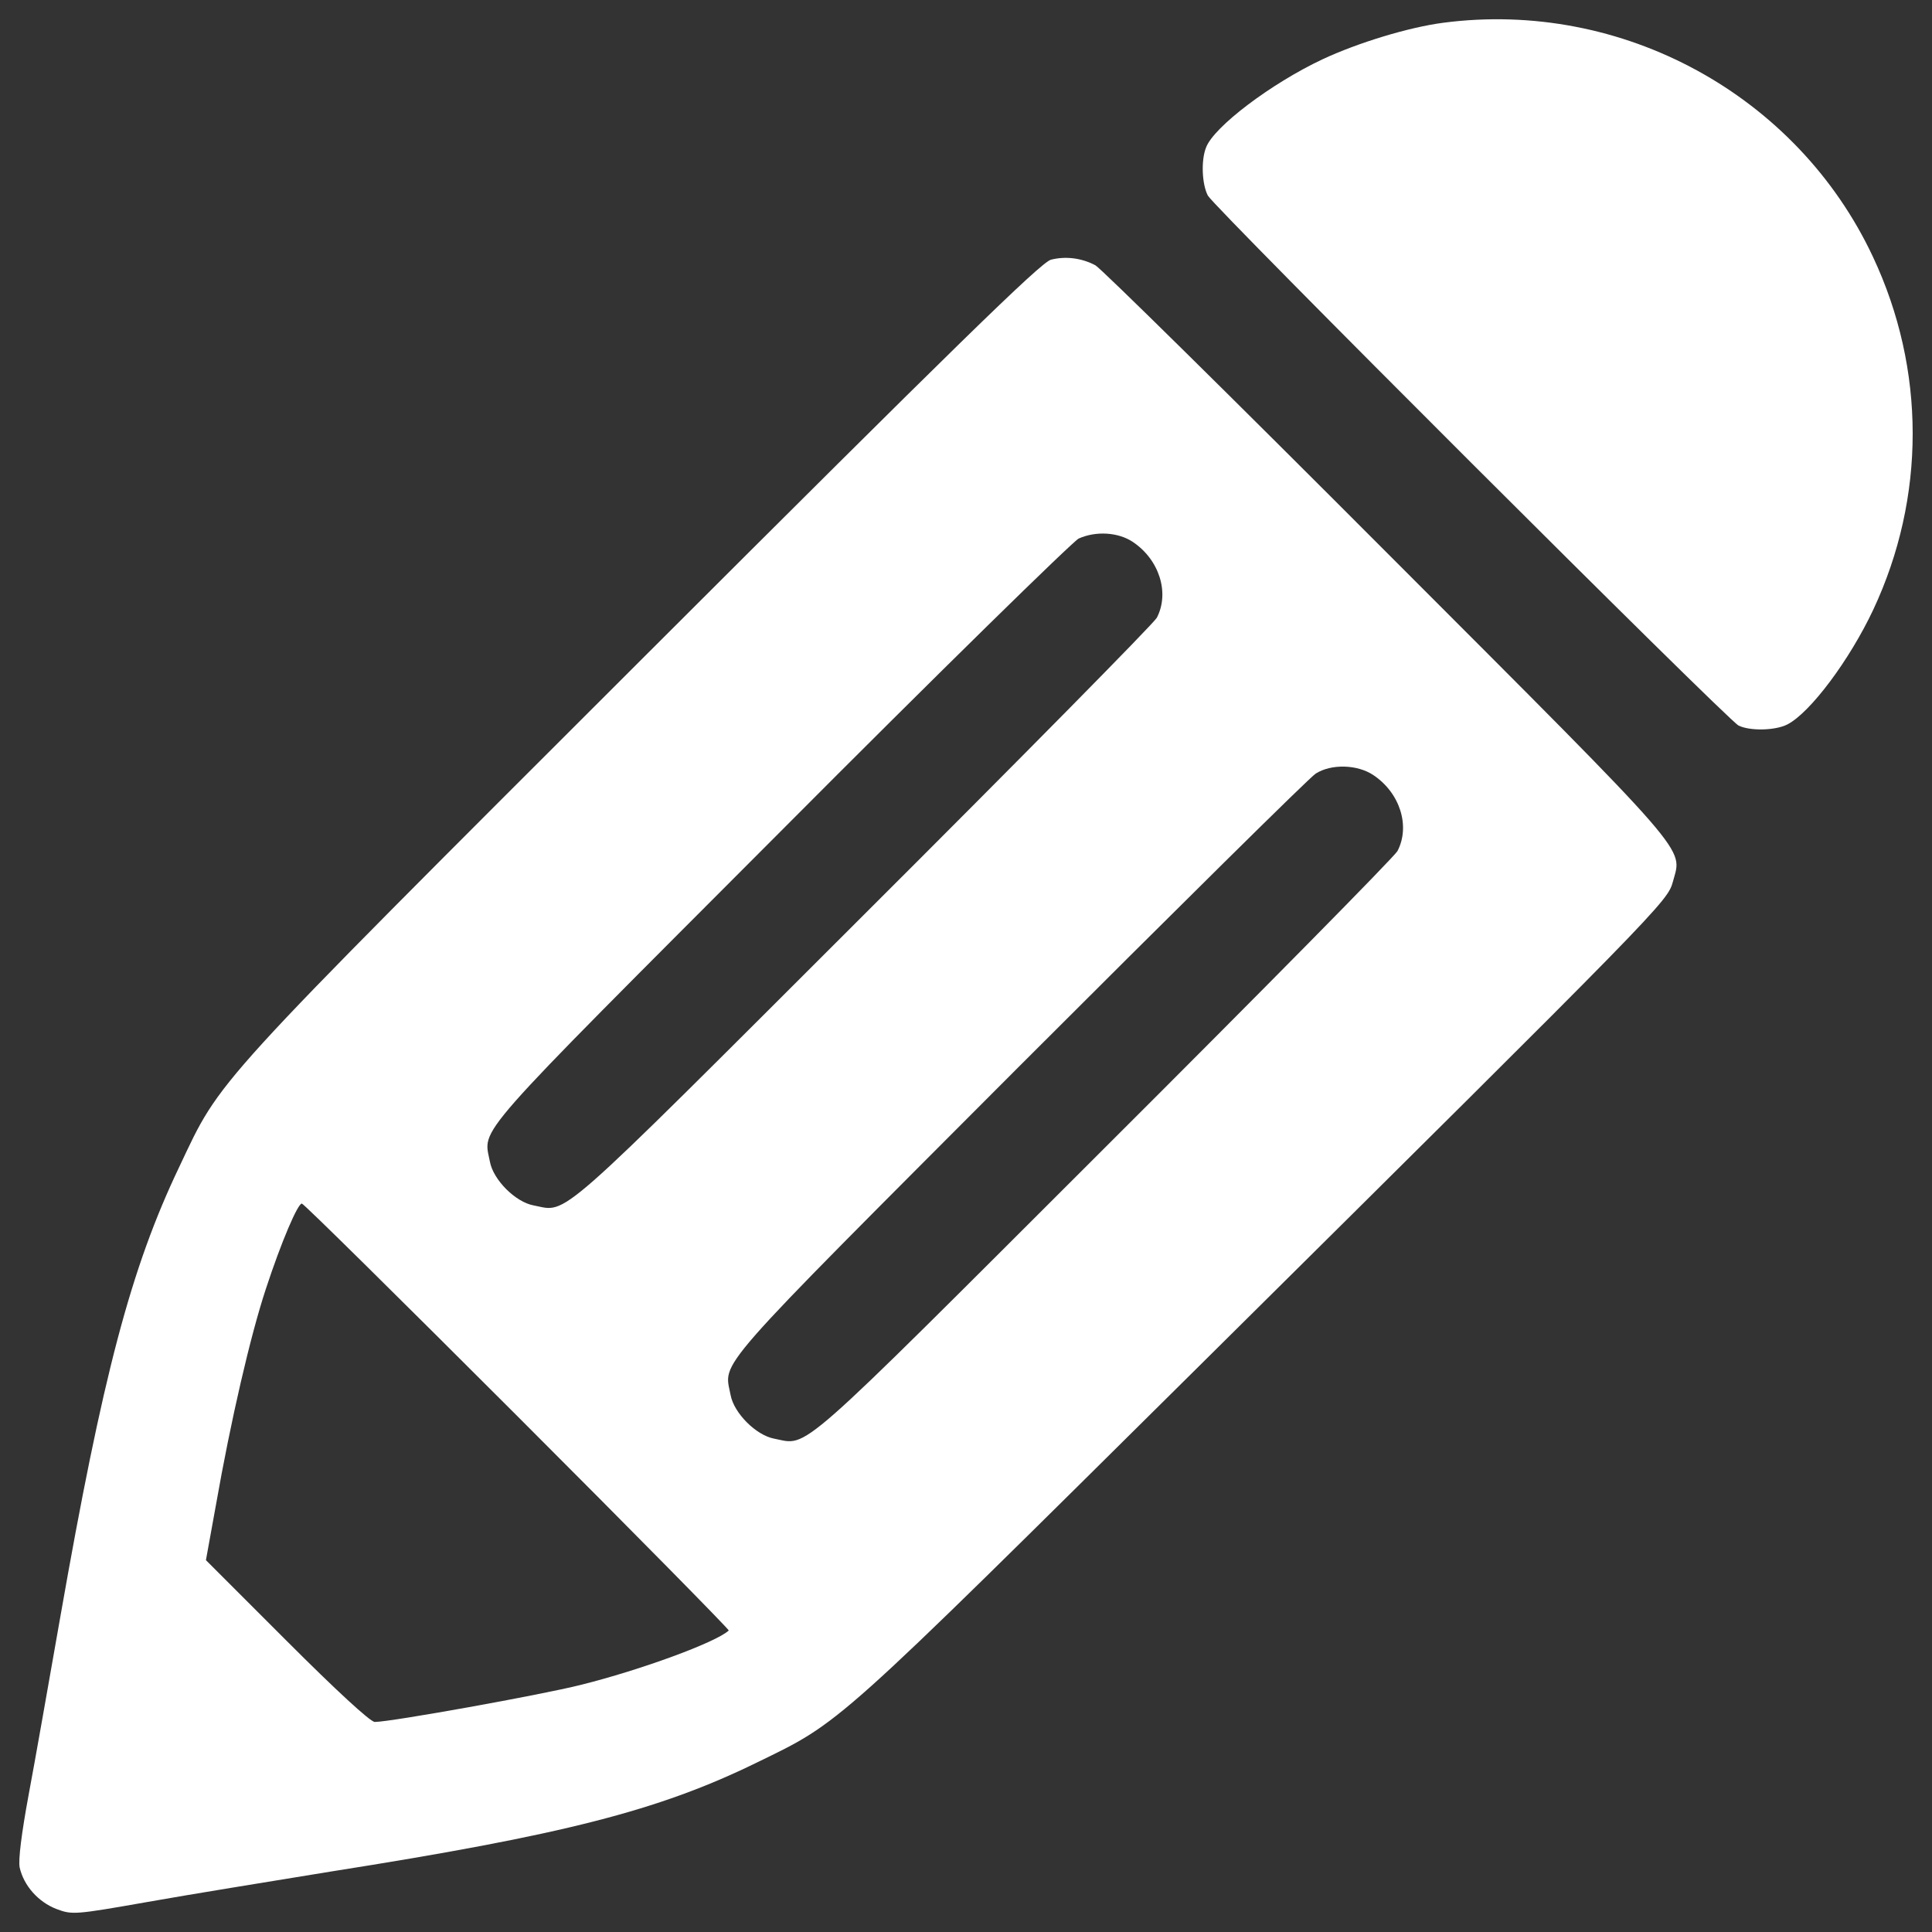 <?xml version="1.0" encoding="utf-8"?>

<!DOCTYPE svg PUBLIC "-//W3C//DTD SVG 1.1//EN" "http://www.w3.org/Graphics/SVG/1.1/DTD/svg11.dtd">
<svg version="1.1" xmlns="http://www.w3.org/2000/svg" x="0px" y="0px"
     viewBox="0 0 1000 1000" enable-background="new 0 0 1000 1000">
    <rect x="0" y="0" width="1000" height="1000" fill="#333333" stroke="none"/>
    <g transform="translate(0,512) scale(0.1,-0.1)">
        <path fill="#fff"
              d="M7471,5002.3c-178.2-23-442.7-103.5-626.7-189.7c-264.5-124.6-561.6-348.8-601.8-456.1c-26.8-67.1-21.1-191.7,9.6-249.2c34.5-63.3,2687-2711.9,2746.4-2742.6c57.5-28.8,189.7-26.8,253,5.7c118.8,61.3,322,333.5,444.6,594.1c272.2,580.7,272.2,1243.8-1.9,1826.5C9301.3,4628.6,8396.7,5123.1,7471,5002.3z"/>
        <path fill="#fff"
              d="M5439.4,3775.7c-53.7-15.3-492.6-444.6-2114-2064.1C1071.6-540.4,1148.2-454.1,927.8-919.9C676.8-1445,531.1-2000.8,312.6-3246.6c-59.4-337.3-132.2-753.2-164.8-925.7c-36.4-197.4-53.7-335.4-46-373.7c21.1-93.9,95.8-178.2,189.7-214.7c82.4-30.7,92-30.7,473.4,36.4c214.6,38.3,642.1,107.3,946.8,157.1c1201.7,189.7,1694.2,314.3,2204.1,563.5c440.8,214.7,385.2,164.8,2280.7,2043C8617.1,439,8630.5,452.4,8659.3,557.8c47.9,180.2,118.8,99.7-1481.5,1701.9c-803.1,805-1481.5,1473.8-1508.3,1487.3C5596.6,3785.3,5514.2,3794.9,5439.4,3775.7z M5863,2315.3c138-92,191.7-264.5,124.6-392.9c-15.3-28.7-699.5-722.5-1519.8-1540.9C2848.2-1236.1,2942.1-1153.7,2762-1119.2c-93.9,17.2-208.9,132.2-226.2,226.2c-34.5,180.2-115,86.3,1500.7,1705.7c818.4,822.2,1516,1504.5,1546.7,1519.8C5673.3,2372.8,5788.3,2365.1,5863,2315.3z M7108.7,1107.9c138-92,191.7-264.5,124.6-392.9C7218,686.2,6533.8-7.6,5713.5-825.9C4094-2443.5,4187.9-2361.1,4007.7-2326.6c-93.9,17.2-208.9,132.2-226.2,226.2c-34.5,180.2-115,88.2,1491.1,1698.1c814.5,814.5,1506.4,1498.8,1537.1,1517.9C6890.3,1167.3,7026.3,1163.5,7108.7,1107.9z M2679.6-2211.6c605.6-605.6,1096.3-1103.9,1092.4-1107.8c-65.2-61.3-458.1-205.1-766.6-281.7c-205.1-51.8-983.2-191.7-1065.6-191.7c-23,0-203.2,166.7-454.2,417.8l-419.7,419.7l51.8,285.6c76.7,437,178.2,875.9,258.7,1119.3c80.5,245.3,164.8,440.8,185.9,440.8C1571.8-1109.6,2073.9-1606,2679.6-2211.6z"/>
    </g>
</svg>
